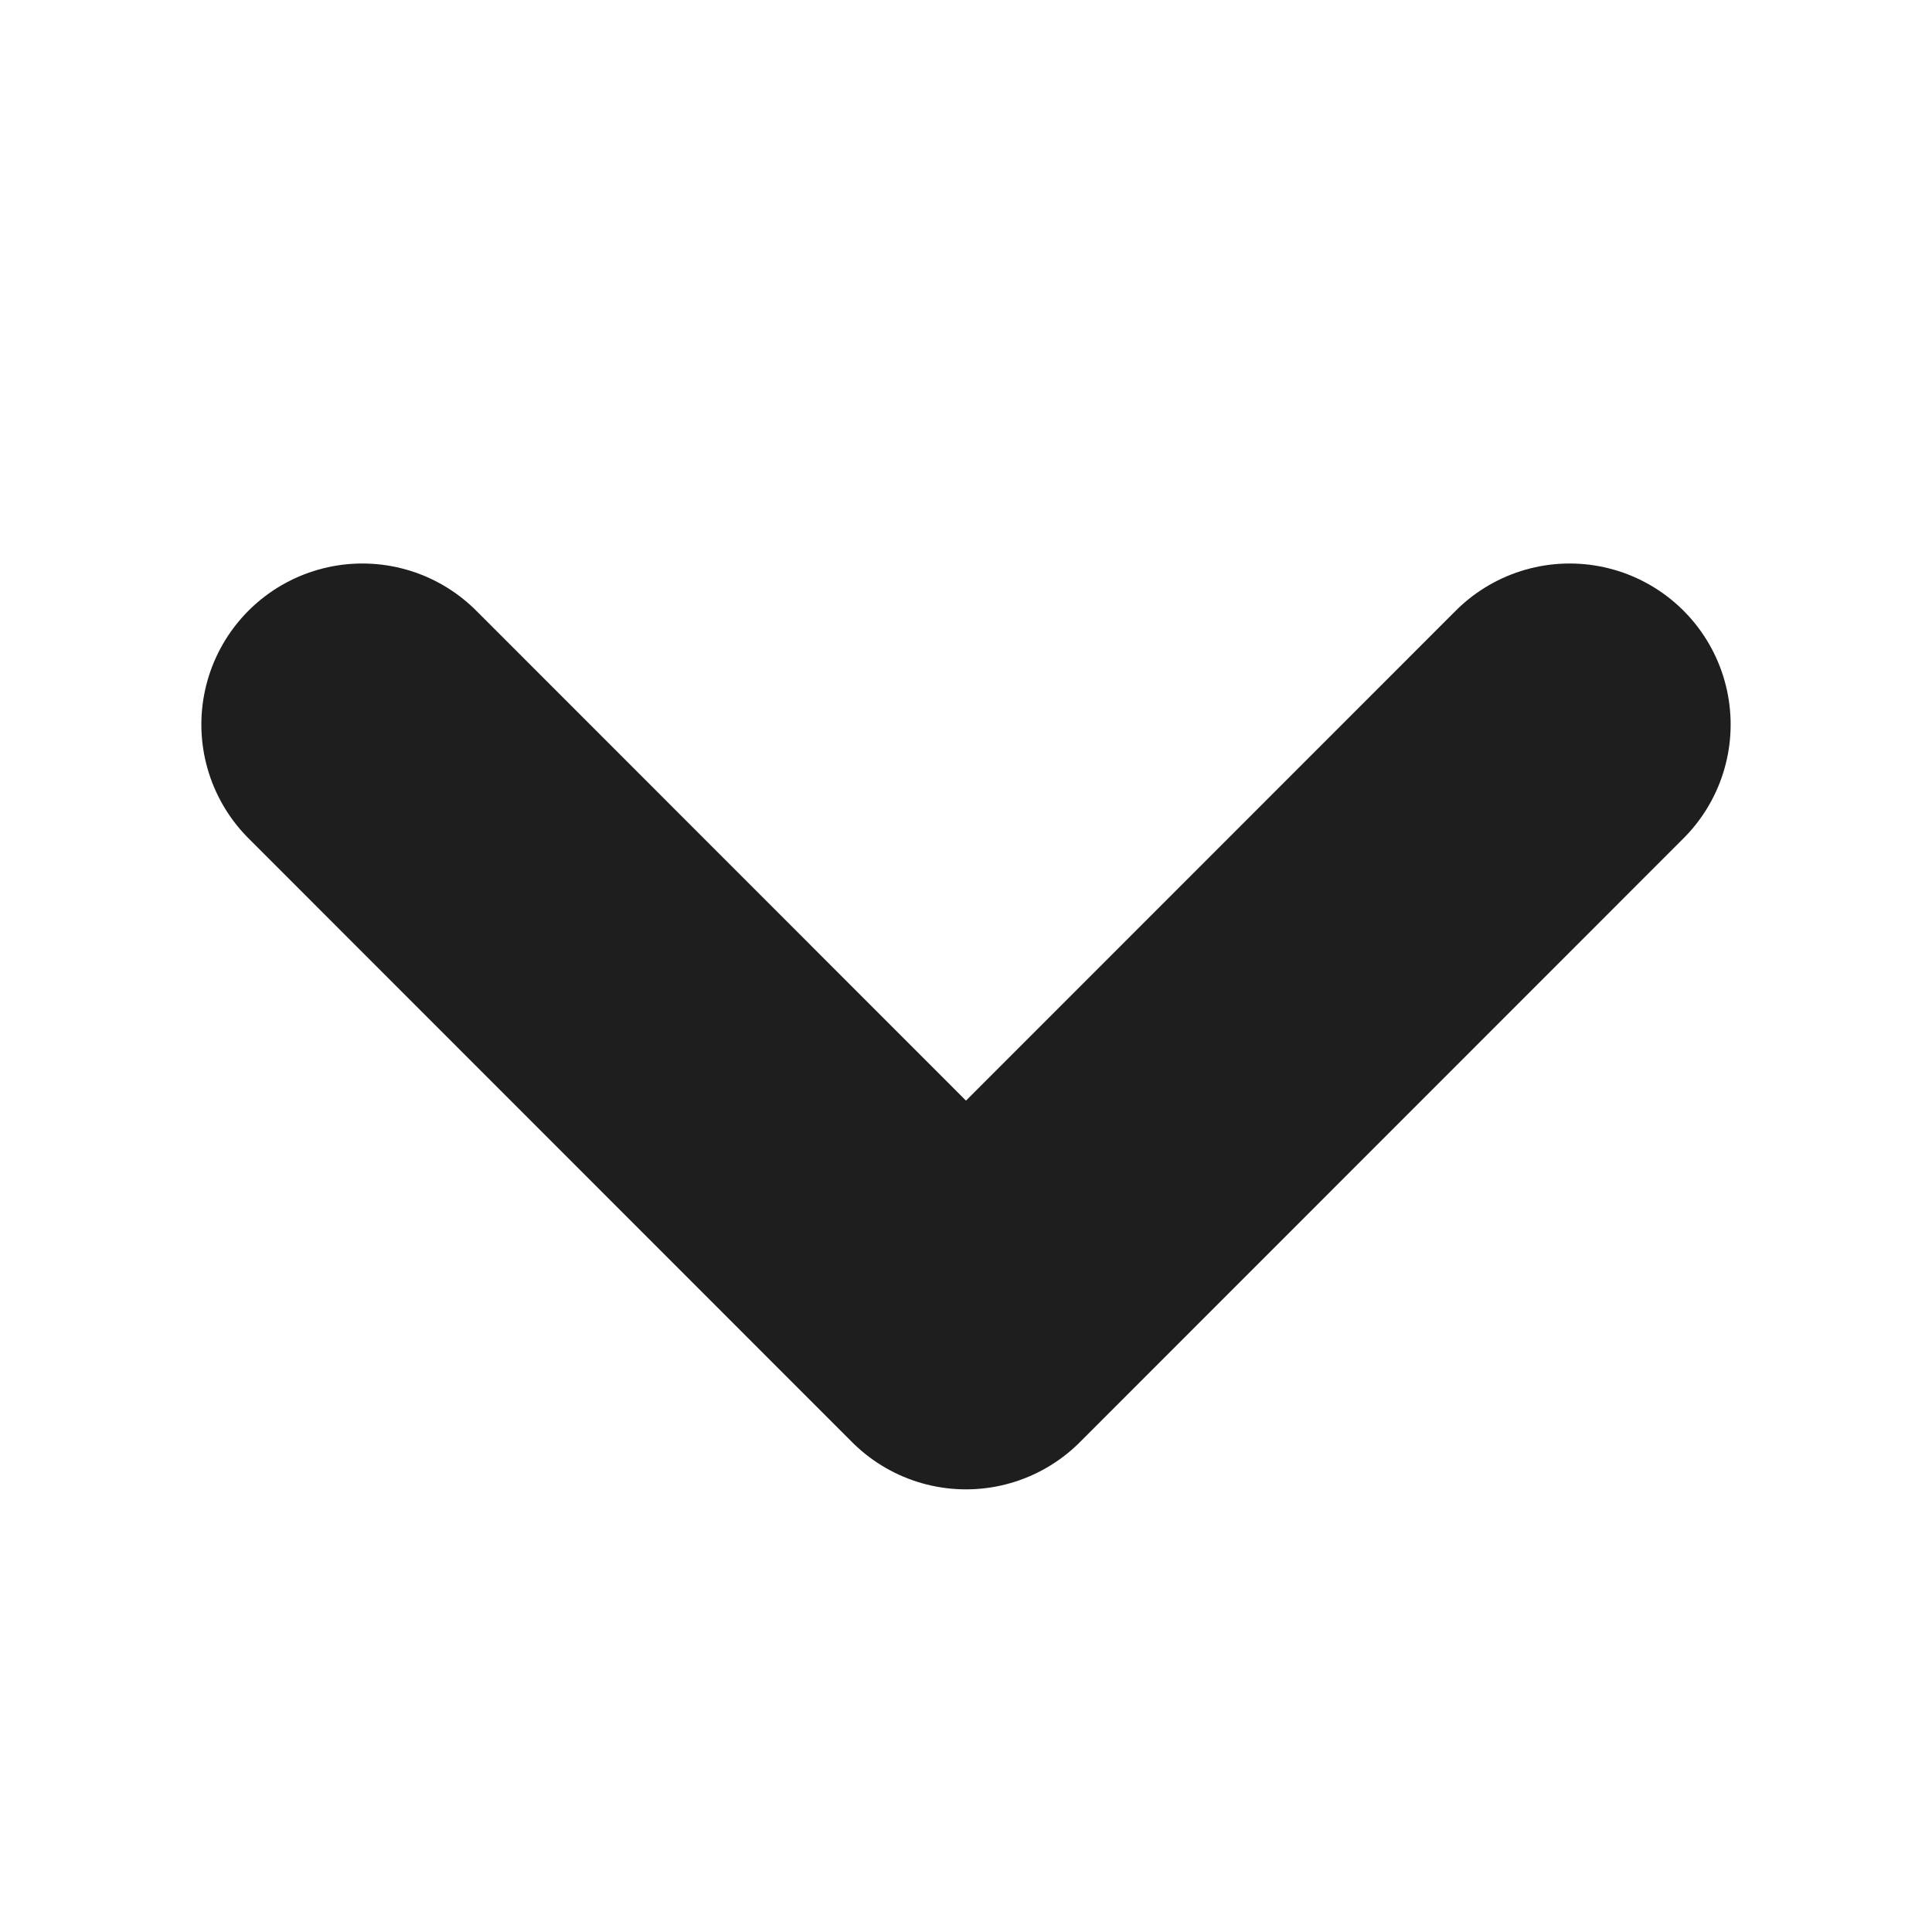 <svg width="9" height="9" viewBox="0 0 9 9" fill="none" xmlns="http://www.w3.org/2000/svg">
<path d="M7.312 3.375L4.5 6.188L1.688 3.375" stroke="#1E1E1E" stroke-width="1.5" stroke-linecap="round" stroke-linejoin="round"/>
</svg>
